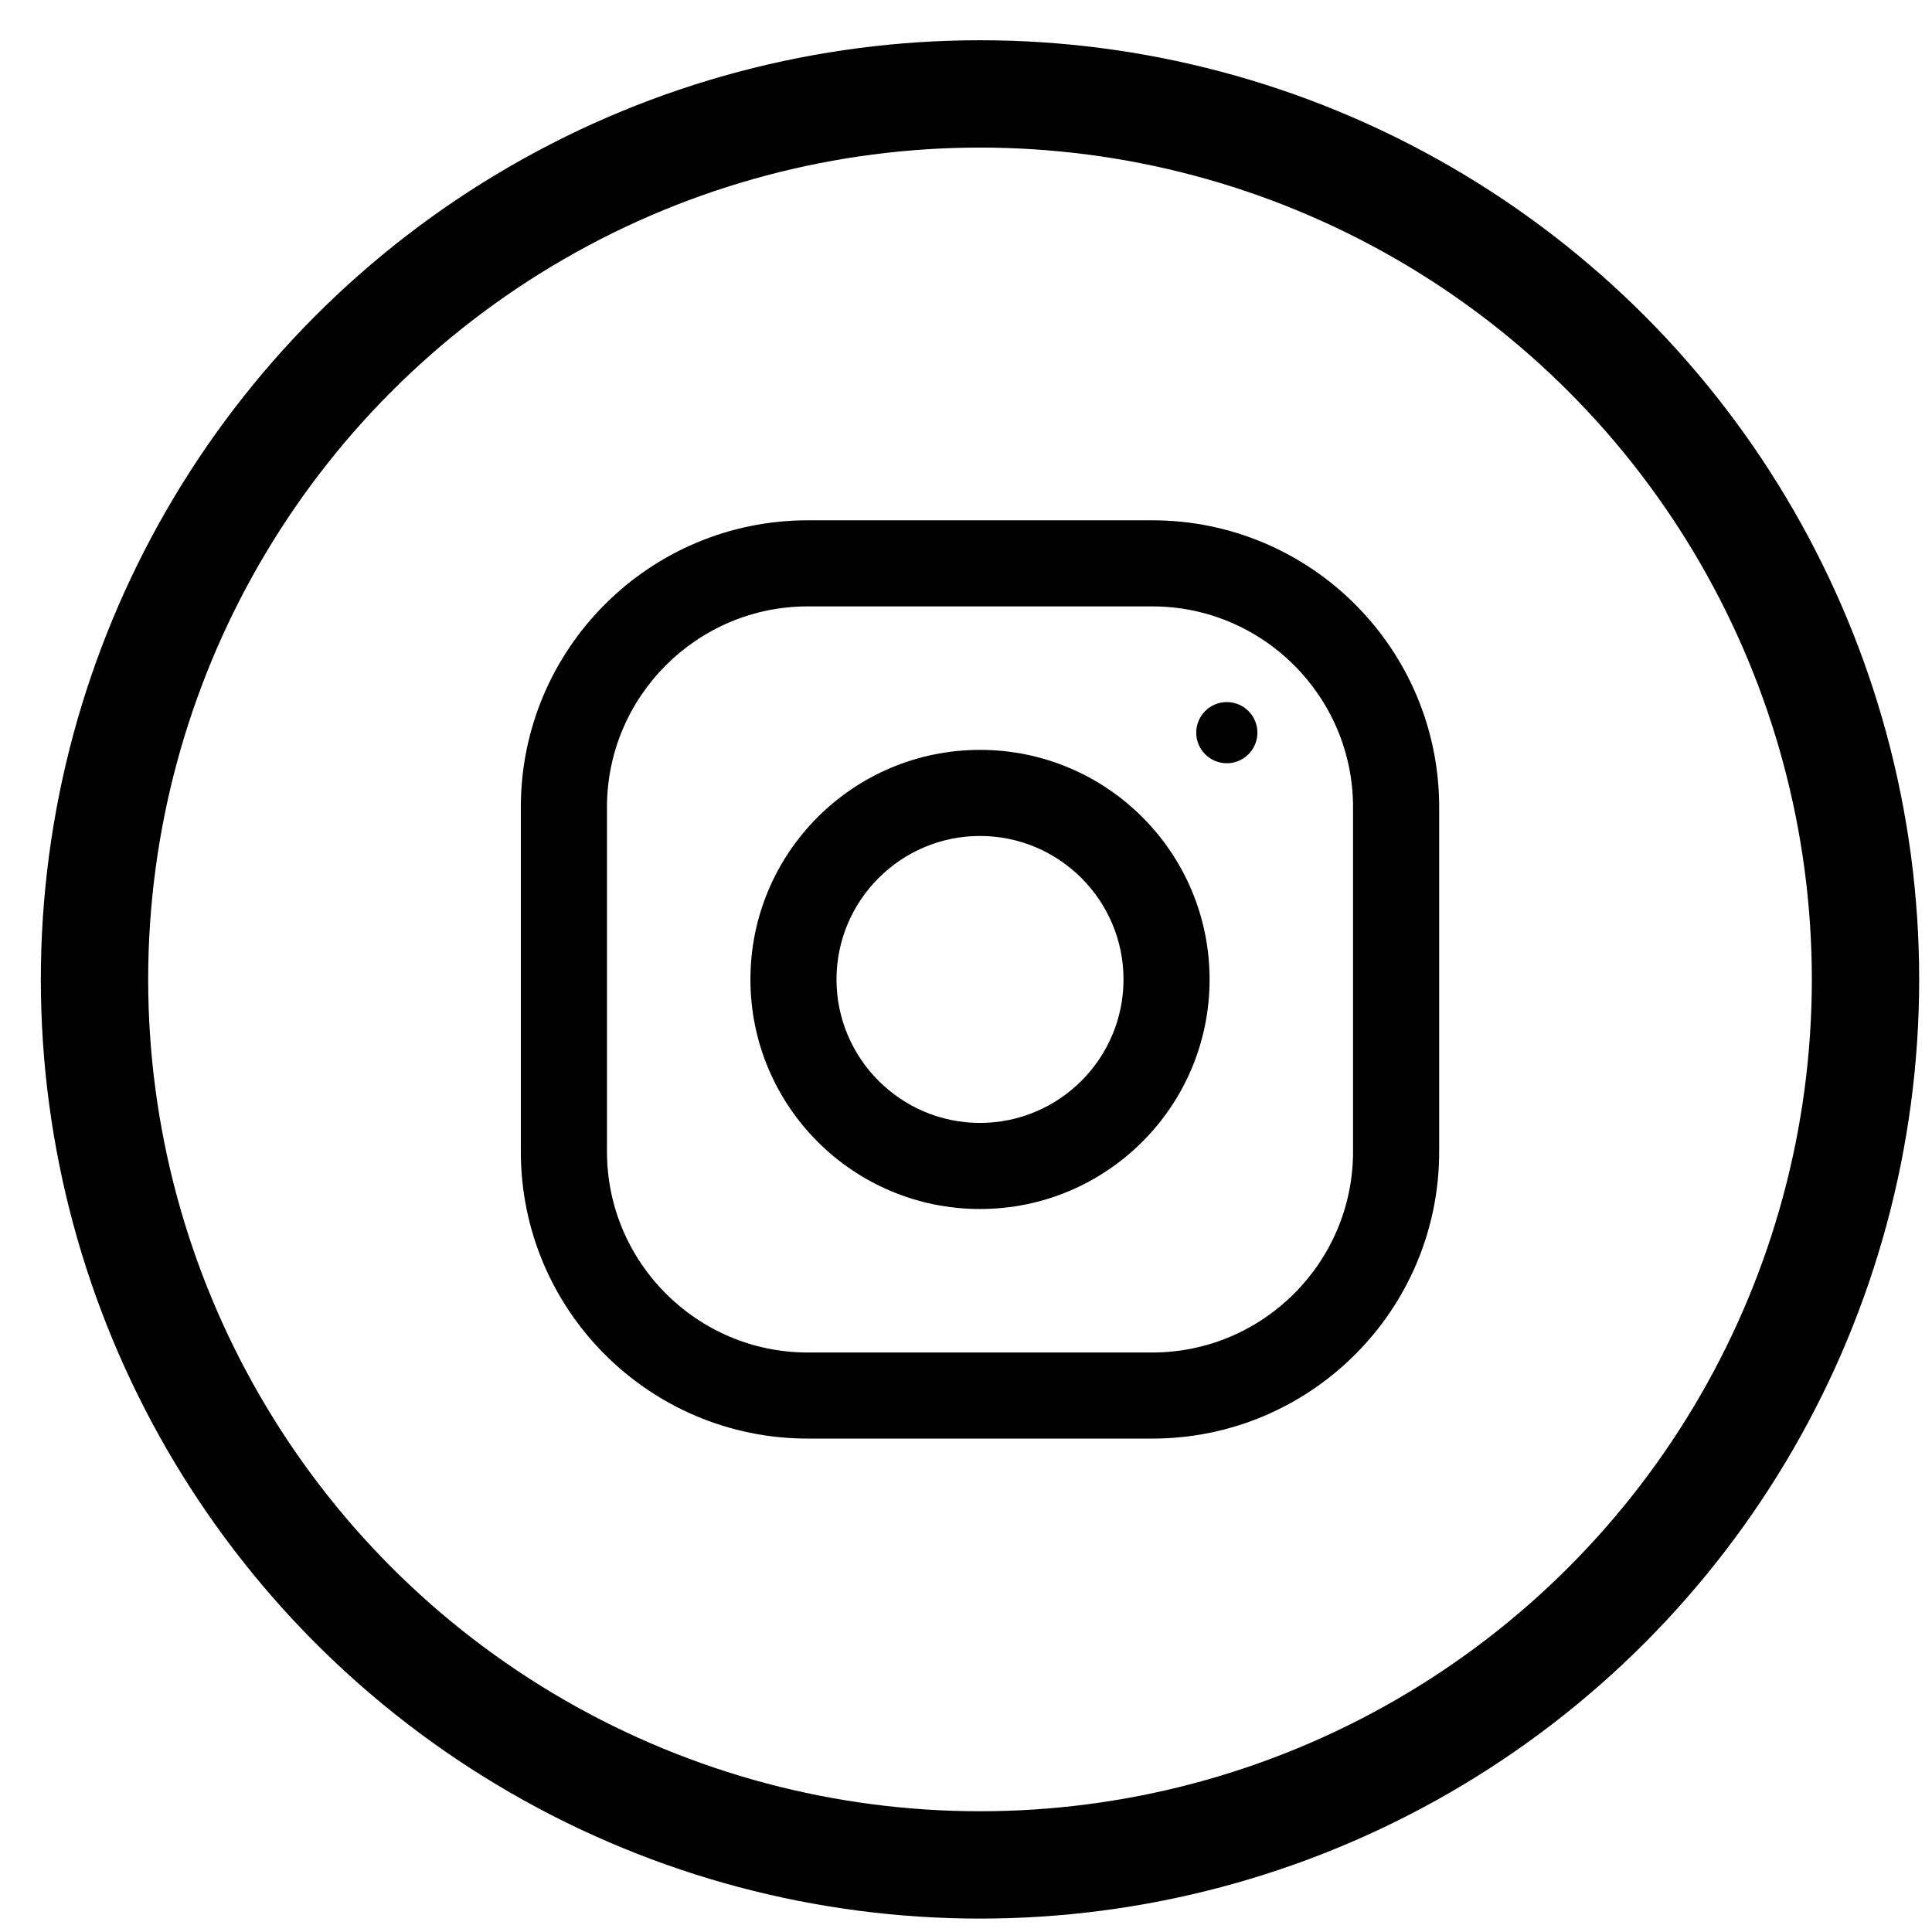 <svg width="36" height="36" viewBox="0 0 36 36" fill="none" xmlns="http://www.w3.org/2000/svg">
<g clip-path="url(#clip0_2_16)">
<path d="M21.469 9.695H15.053C12.1 9.695 9.705 12.089 9.705 15.042V21.459C9.705 24.412 12.1 26.806 15.053 26.806H21.469C24.422 26.806 26.817 24.412 26.817 21.459V15.042C26.817 12.089 24.422 9.695 21.469 9.695ZM25.212 21.459C25.212 23.523 23.533 25.202 21.469 25.202H15.053C12.989 25.202 11.31 23.523 11.31 21.459V15.042C11.31 12.978 12.989 11.299 15.053 11.299H21.469C23.533 11.299 25.212 12.978 25.212 15.042V21.459Z" fill="black"/>
<path d="M18.261 13.973C15.899 13.973 13.983 15.888 13.983 18.251C13.983 20.613 15.899 22.528 18.261 22.528C20.623 22.528 22.539 20.613 22.539 18.251C22.539 15.888 20.623 13.973 18.261 13.973ZM18.261 20.924C16.787 20.924 15.587 19.724 15.587 18.251C15.587 16.776 16.787 15.577 18.261 15.577C19.735 15.577 20.935 16.776 20.935 18.251C20.935 19.724 19.735 20.924 18.261 20.924Z" fill="black"/>
<path d="M22.86 14.222C23.174 14.222 23.43 13.967 23.43 13.652C23.43 13.337 23.174 13.082 22.86 13.082C22.545 13.082 22.29 13.337 22.29 13.652C22.29 13.967 22.545 14.222 22.86 14.222Z" fill="black"/>
</g>
<circle cx="18.261" cy="18.25" r="16.5" stroke="black" stroke-width="2"/>
<defs>
<clipPath id="clip0_2_16">
<rect width="17.111" height="17.111" fill="white" transform="translate(9.705 9.695)"/>
</clipPath>
</defs>
</svg>
